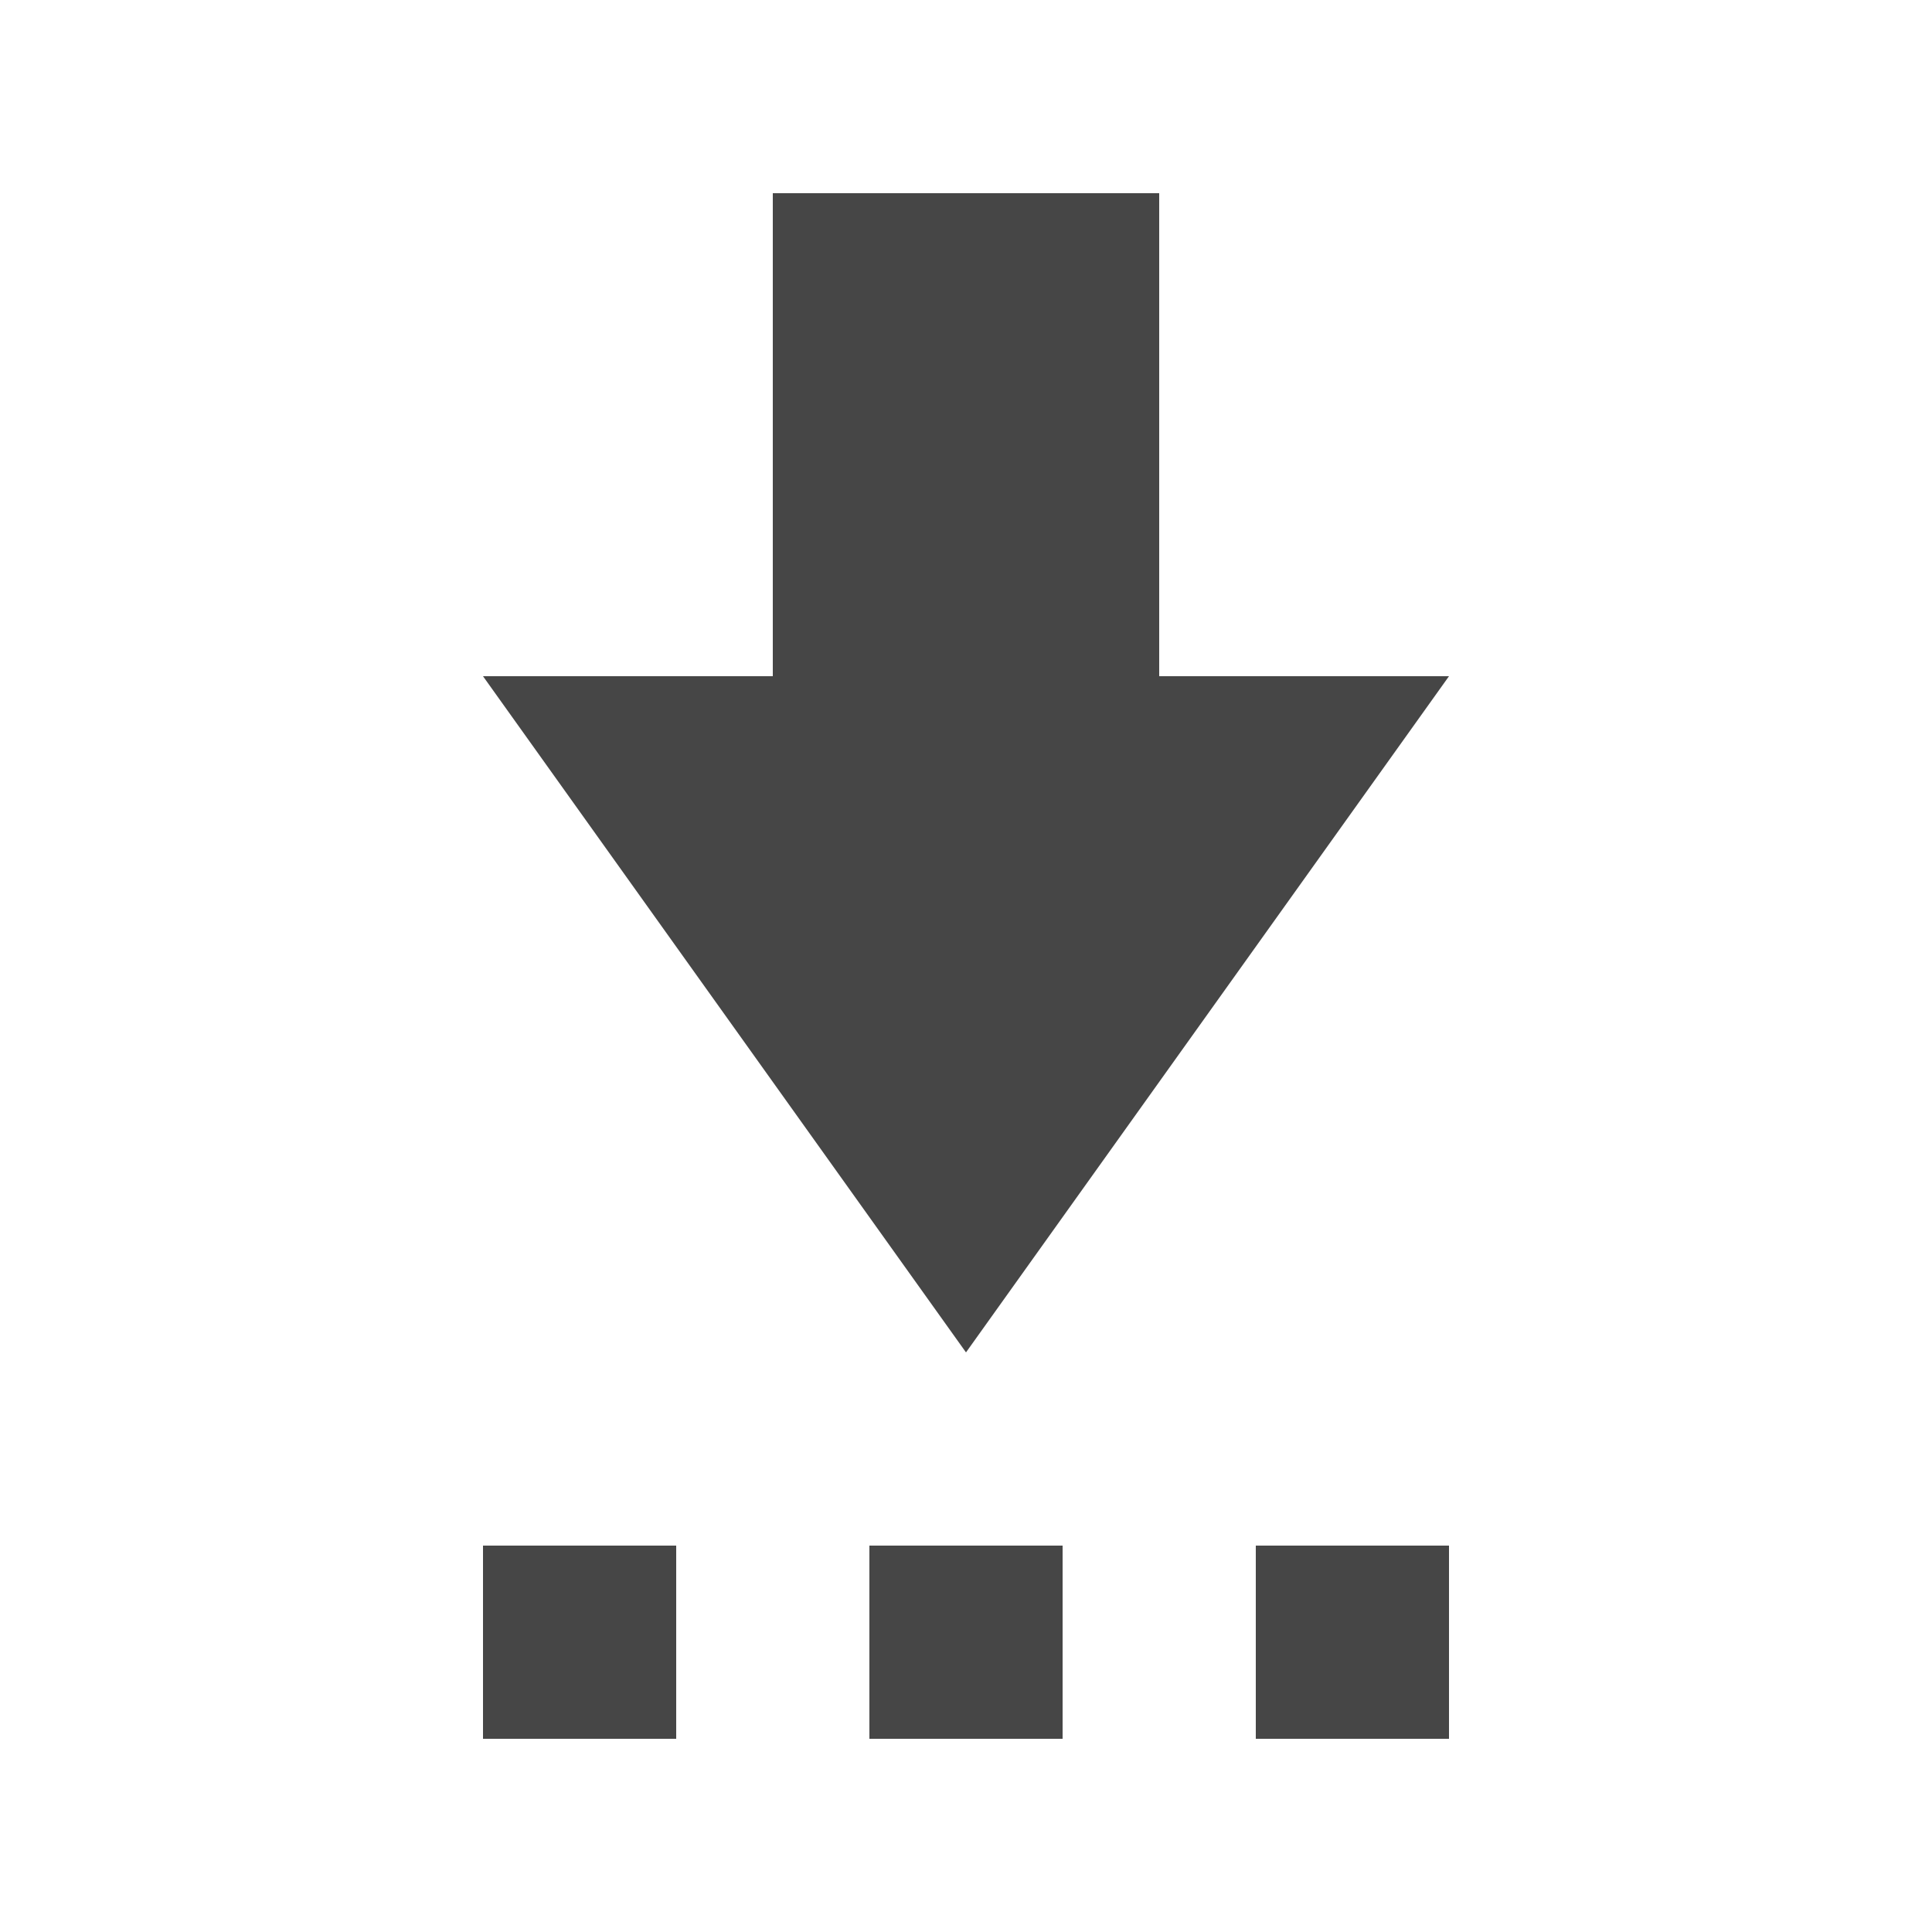 <?xml version="1.0" encoding="utf-8"?>
<!-- Generator: Adobe Illustrator 19.1.0, SVG Export Plug-In . SVG Version: 6.00 Build 0)  -->
<svg version="1.1" id="Icon" xmlns="http://www.w3.org/2000/svg" xmlns:xlink="http://www.w3.org/1999/xlink" x="0px" y="0px"
	 viewBox="0 0 20 20" style="enable-background:new 0 0 20 20;" xml:space="preserve">
<style type="text/css">
	.st0{fill:#464646;}
</style>
<g>
	<polygon class="st0" points="12,7 12,2 8,2 8,7 5,7 10,14 15,7 	"/>
	<rect x="5" y="16" class="st0" width="2" height="2"/>
	<rect x="9" y="16" class="st0" width="2" height="2"/>
	<rect x="13" y="16" class="st0" width="2" height="2"/>
</g>
</svg>
